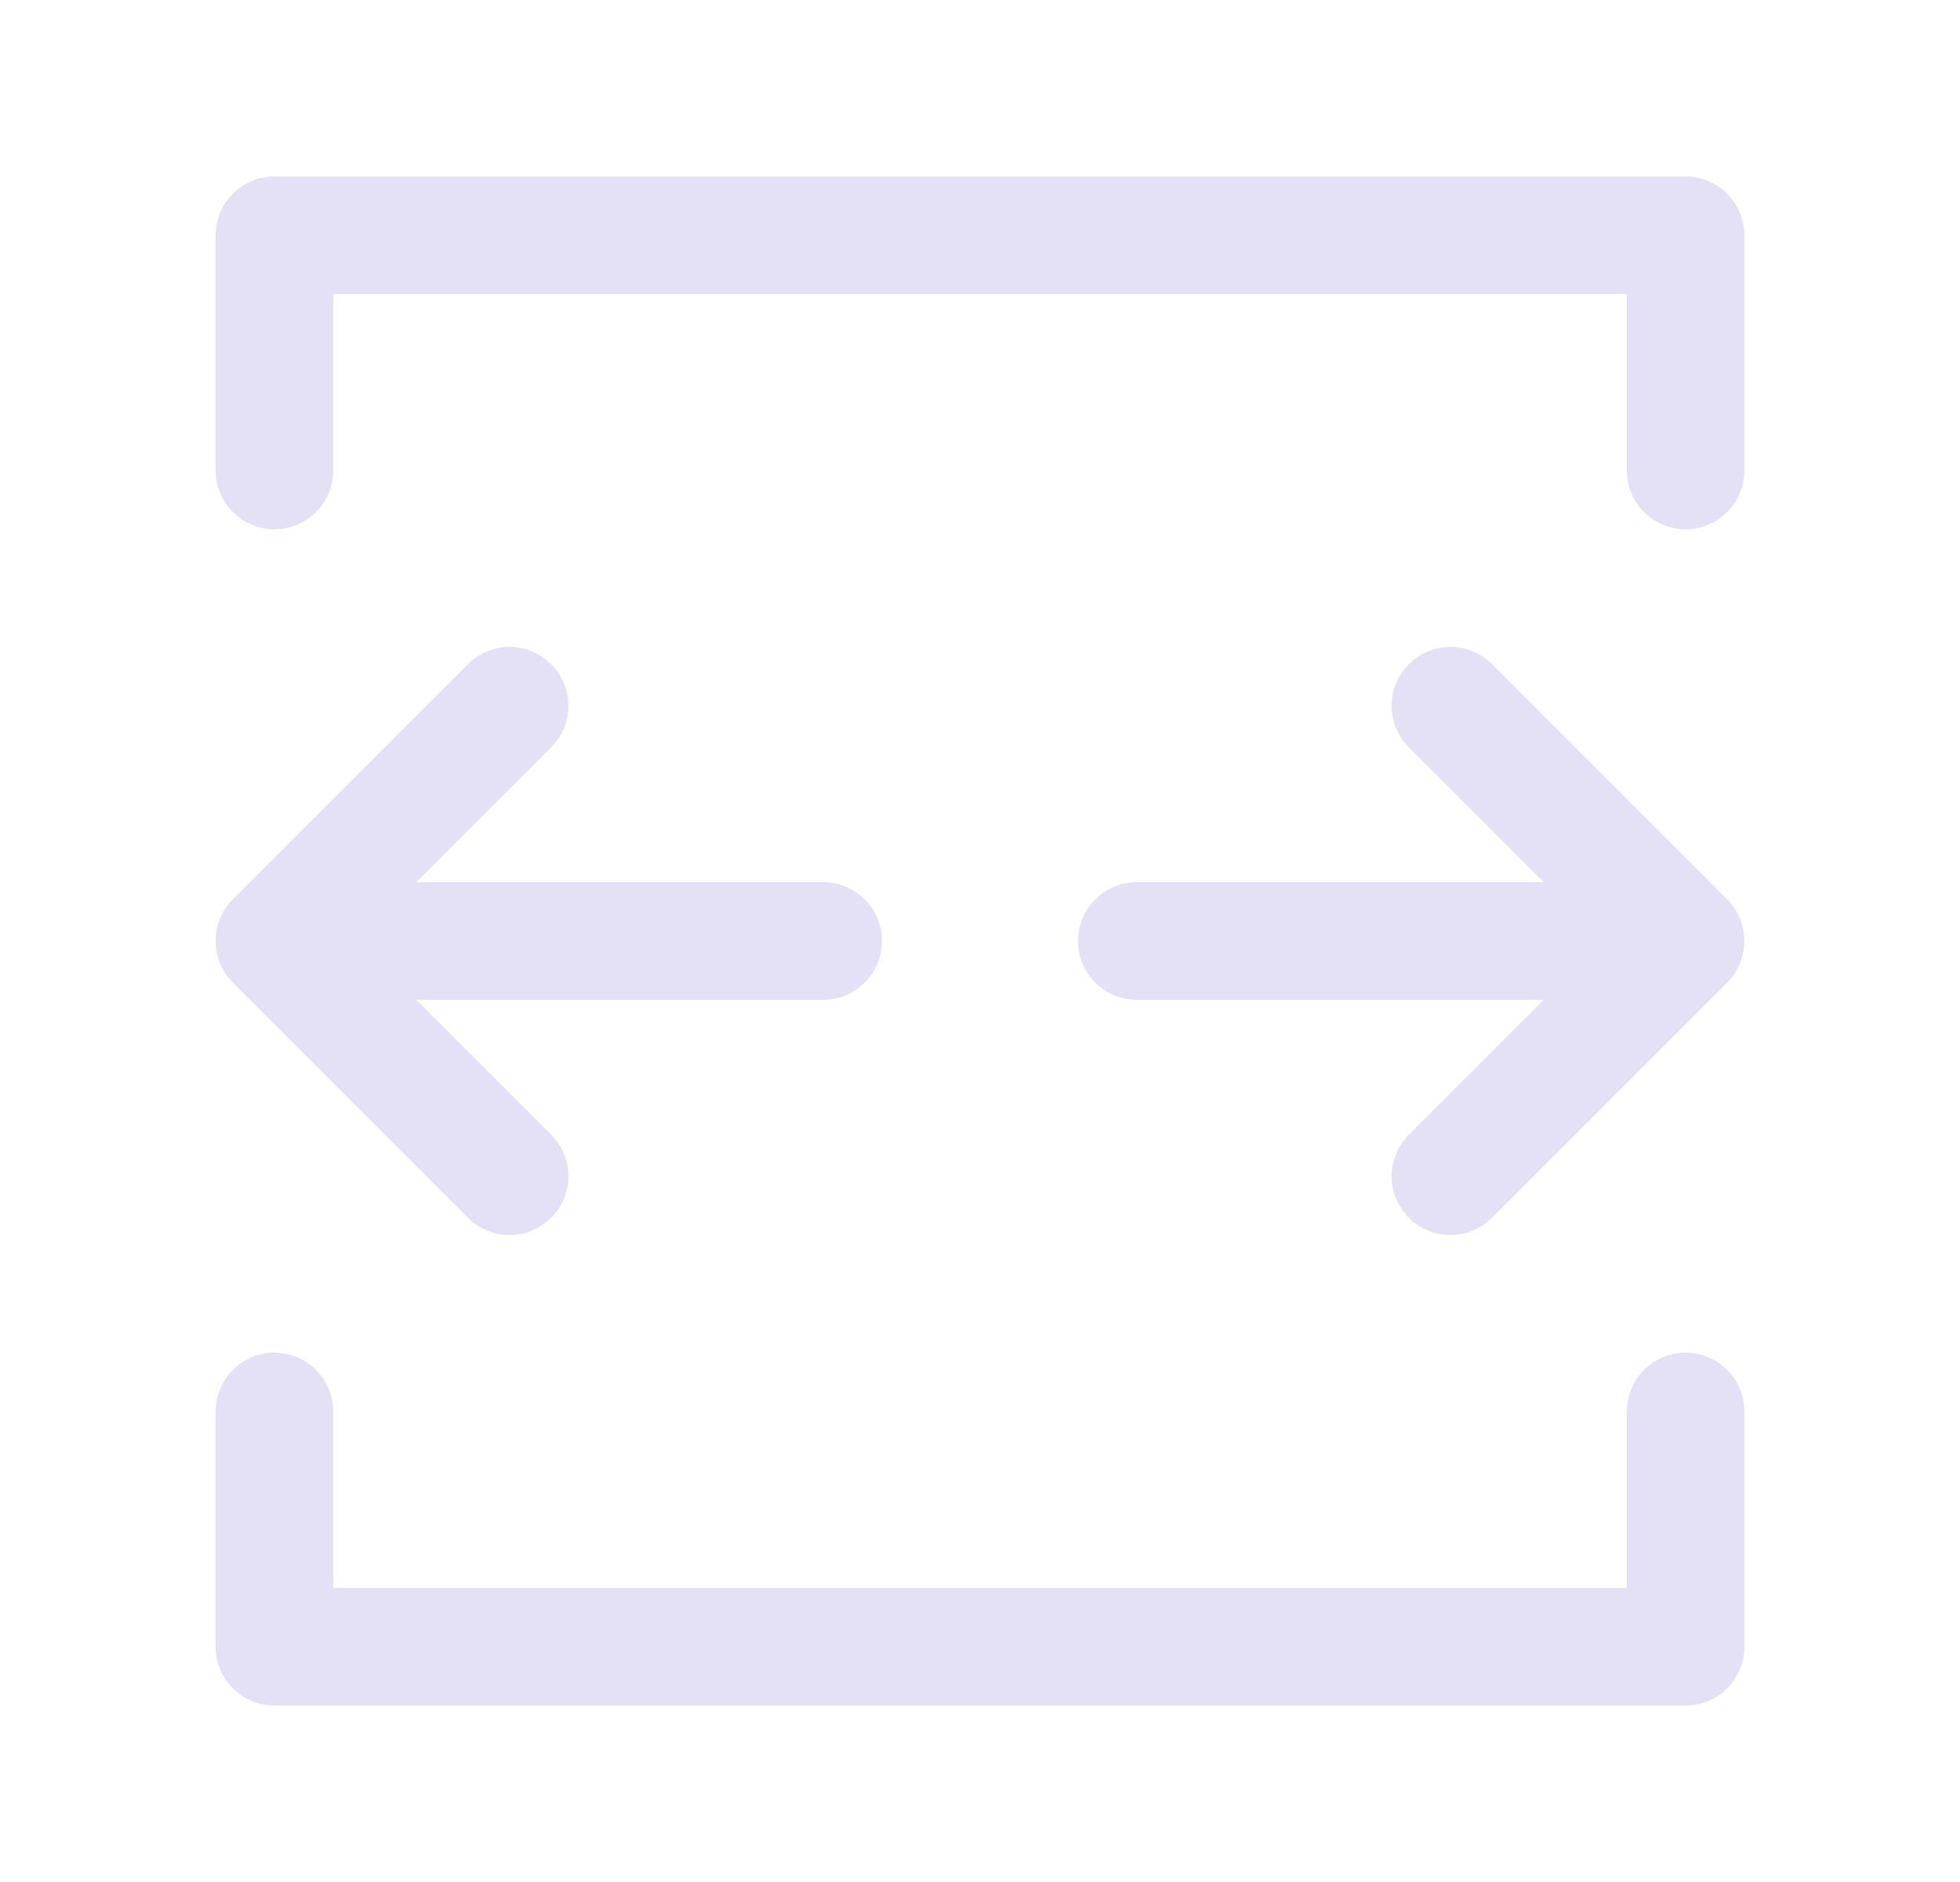 <svg width="25" height="24" viewBox="0 0 25 24" fill="none" xmlns="http://www.w3.org/2000/svg">
<path d="M10.5 12.75C10.914 12.75 11.25 12.414 11.25 12C11.25 11.586 10.914 11.25 10.5 11.25V12.75ZM3.5 12L2.97 11.47C2.755 11.684 2.691 12.007 2.807 12.287C2.923 12.567 3.197 12.75 3.5 12.75V12ZM7.03 9.53C7.323 9.237 7.323 8.763 7.03 8.47C6.737 8.177 6.263 8.177 5.97 8.47L7.03 9.53ZM5.97 15.53C6.263 15.823 6.737 15.823 7.03 15.53C7.323 15.237 7.323 14.763 7.03 14.47L5.97 15.53ZM4.03 11.47C3.737 11.177 3.263 11.177 2.97 11.47C2.677 11.763 2.677 12.237 2.97 12.53L4.03 11.47ZM10.5 11.25H3.5V12.75H10.5V11.25ZM4.03 12.53L7.03 9.53L5.97 8.47L2.97 11.47L4.03 12.53ZM7.03 14.47L4.03 11.47L2.97 12.53L5.97 15.53L7.03 14.47Z" fill="#E1DEF5" fill-opacity="0.9"/>
<path d="M14.5 11.25C14.086 11.25 13.75 11.586 13.75 12C13.75 12.414 14.086 12.75 14.5 12.75V11.25ZM21.5 12V12.75C21.803 12.75 22.077 12.567 22.193 12.287C22.309 12.007 22.245 11.684 22.03 11.47L21.5 12ZM19.03 8.47C18.737 8.177 18.263 8.177 17.97 8.47C17.677 8.763 17.677 9.237 17.97 9.53L19.03 8.47ZM17.97 14.47C17.677 14.763 17.677 15.237 17.97 15.53C18.263 15.823 18.737 15.823 19.03 15.53L17.97 14.47ZM22.03 12.53C22.323 12.237 22.323 11.763 22.03 11.47C21.737 11.177 21.263 11.177 20.97 11.47L22.03 12.53ZM14.5 12.75H21.5V11.25H14.5V12.75ZM22.03 11.47L19.03 8.47L17.97 9.53L20.97 12.53L22.03 11.47ZM19.03 15.53L22.03 12.53L20.97 11.47L17.97 14.47L19.03 15.53Z" fill="#E1DEF5" fill-opacity="0.9"/>
<path d="M3.5 6V3H21.5V6" stroke="#E1DEF5" stroke-opacity="0.9" stroke-width="1.5" stroke-linecap="round" stroke-linejoin="round"/>
<path d="M3.5 18V21H21.5V18" stroke="#E1DEF5" stroke-opacity="0.9" stroke-width="1.5" stroke-linecap="round" stroke-linejoin="round"/>
</svg>
